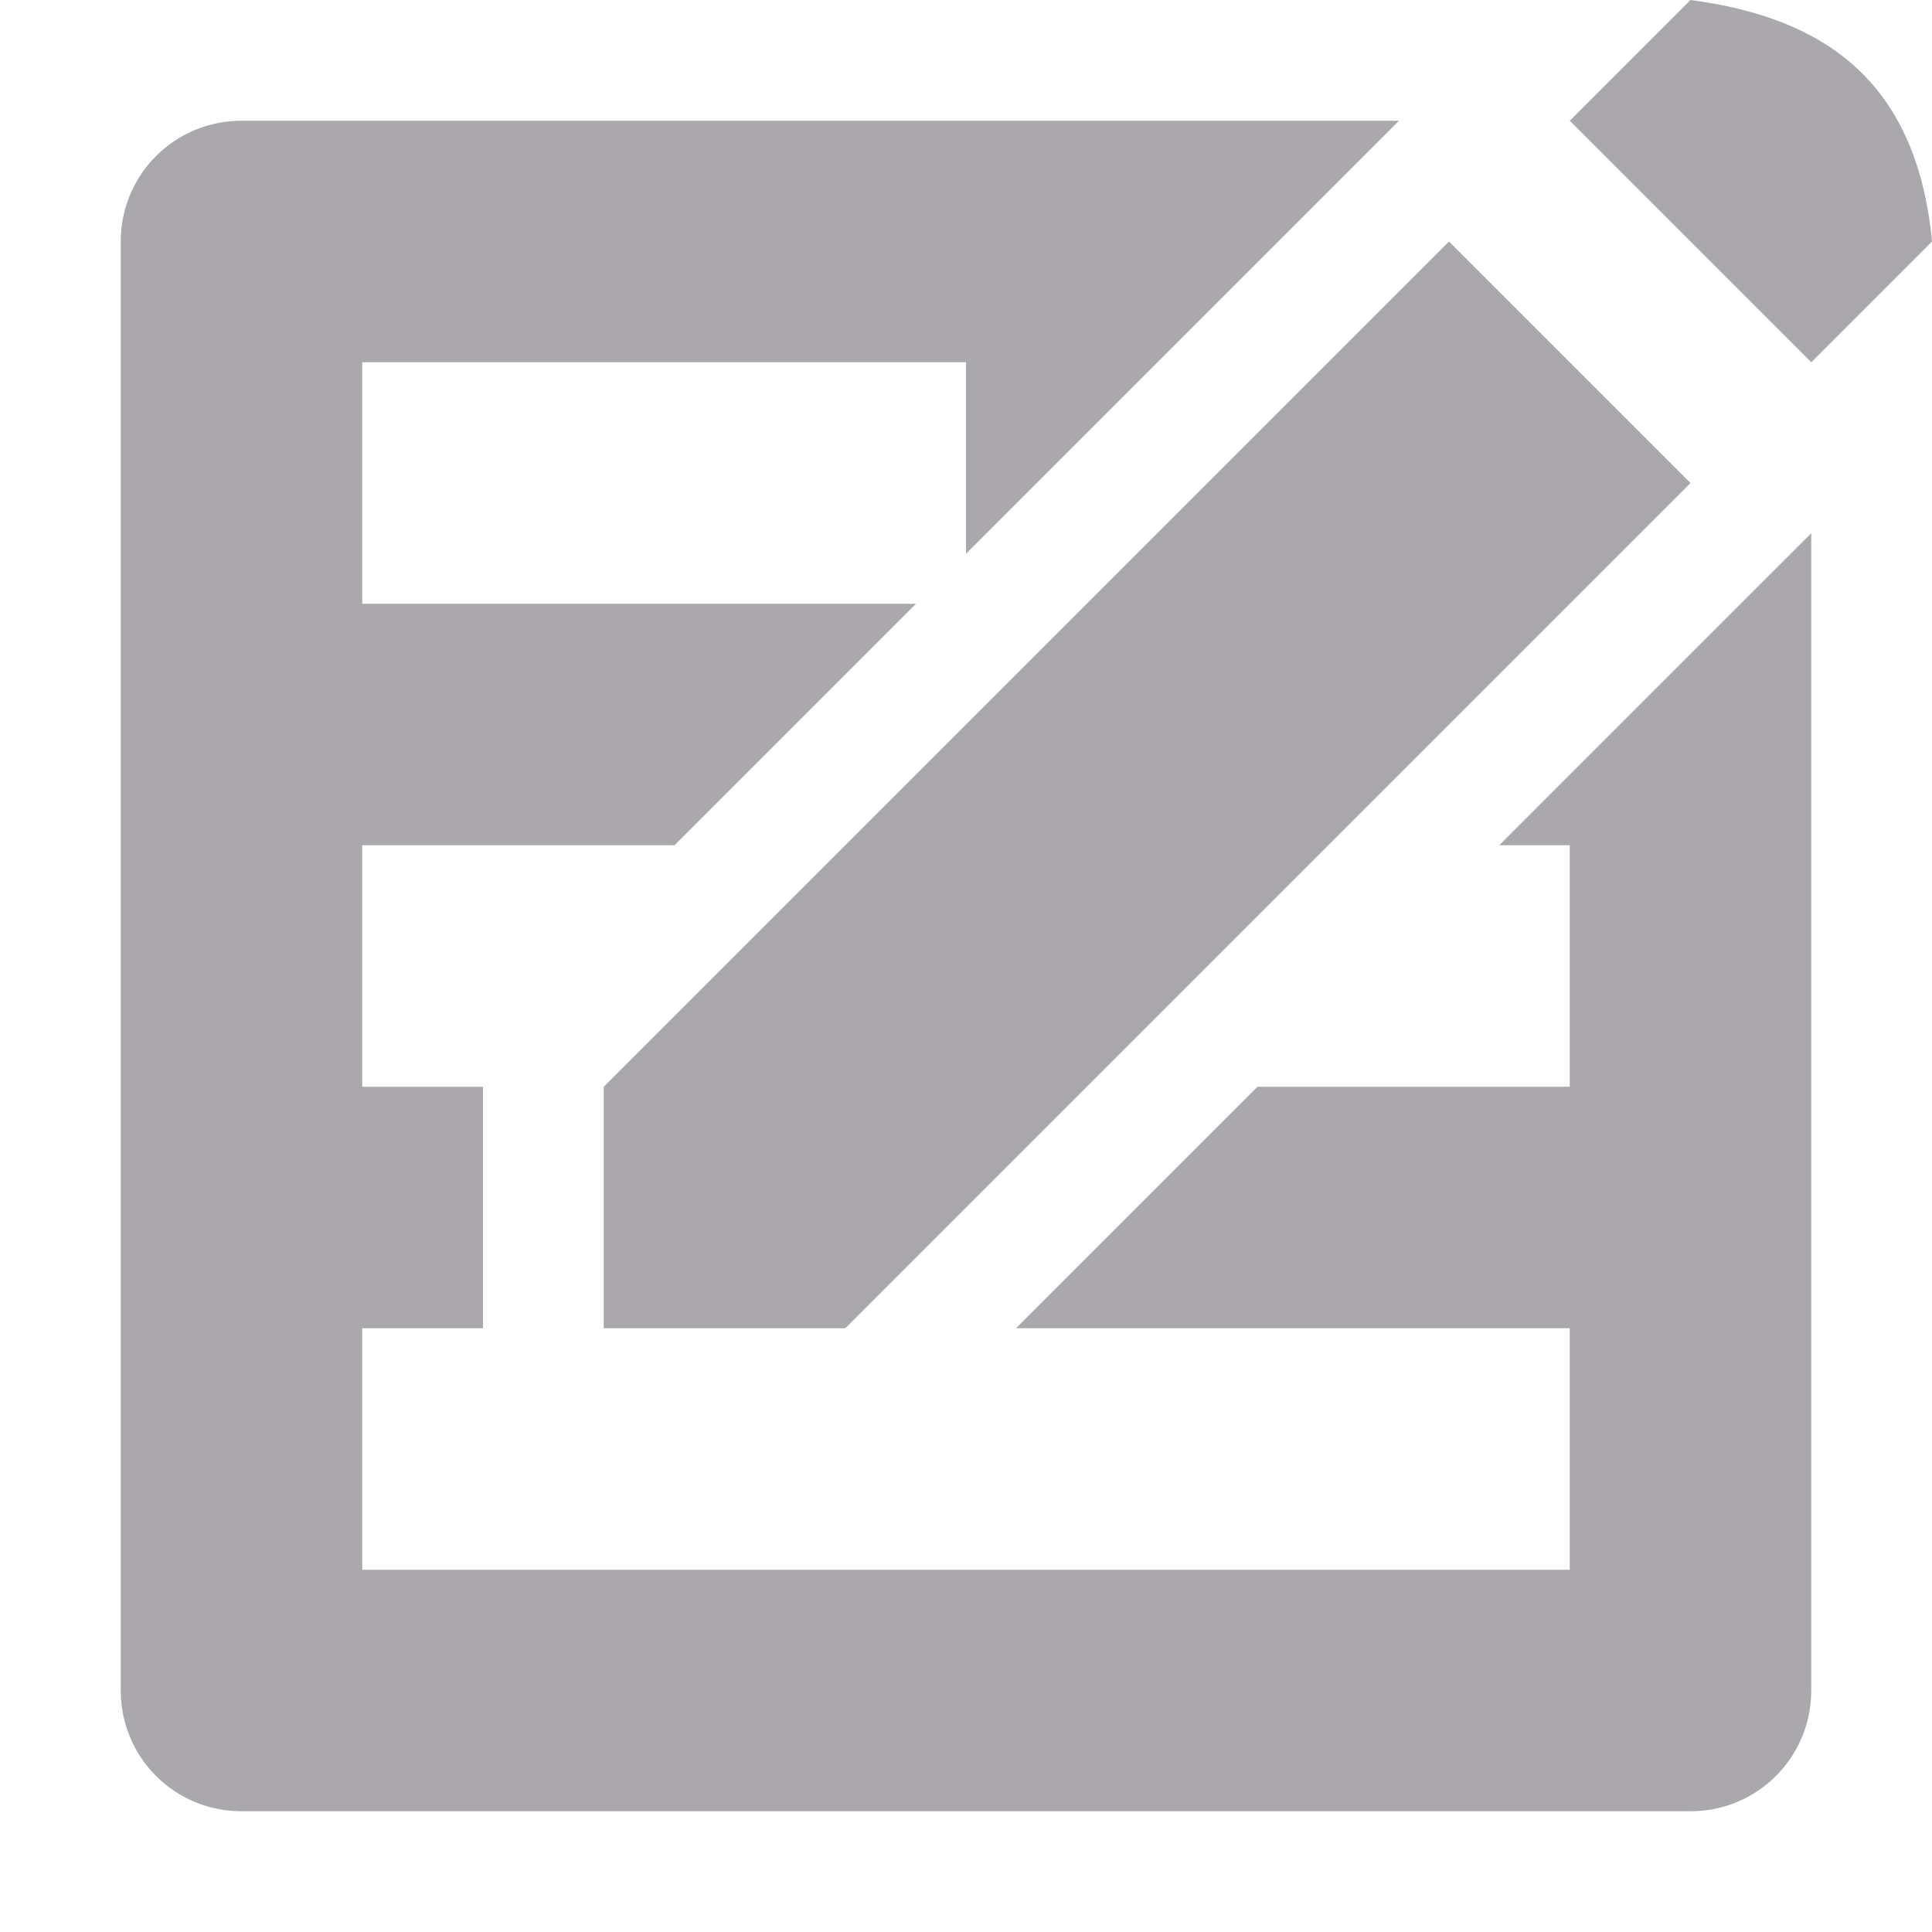 <svg viewBox="0 0 16 16" xmlns="http://www.w3.org/2000/svg"><path d="m14 0-1 1 2 2 1-1c-.129-1.358-.926-1.858-2-2zm-12 1c-.554 0-1 .446-1 1v12c0 .554.446 1 1 1h12c.554 0 1-.446 1-1v-9.584c-.862.861-1.723 1.723-2.584 2.584h.584v2h-2.586c-.667.667-1.333 1.333-2 2h4.586v2h-10v-2h1v-2h-1v-2h2.586l2-2h-4.586v-2h5v1.586l3.586-3.586zm10 1-7 7v2h2l7-7z" fill="#aaa8ac"/></svg>